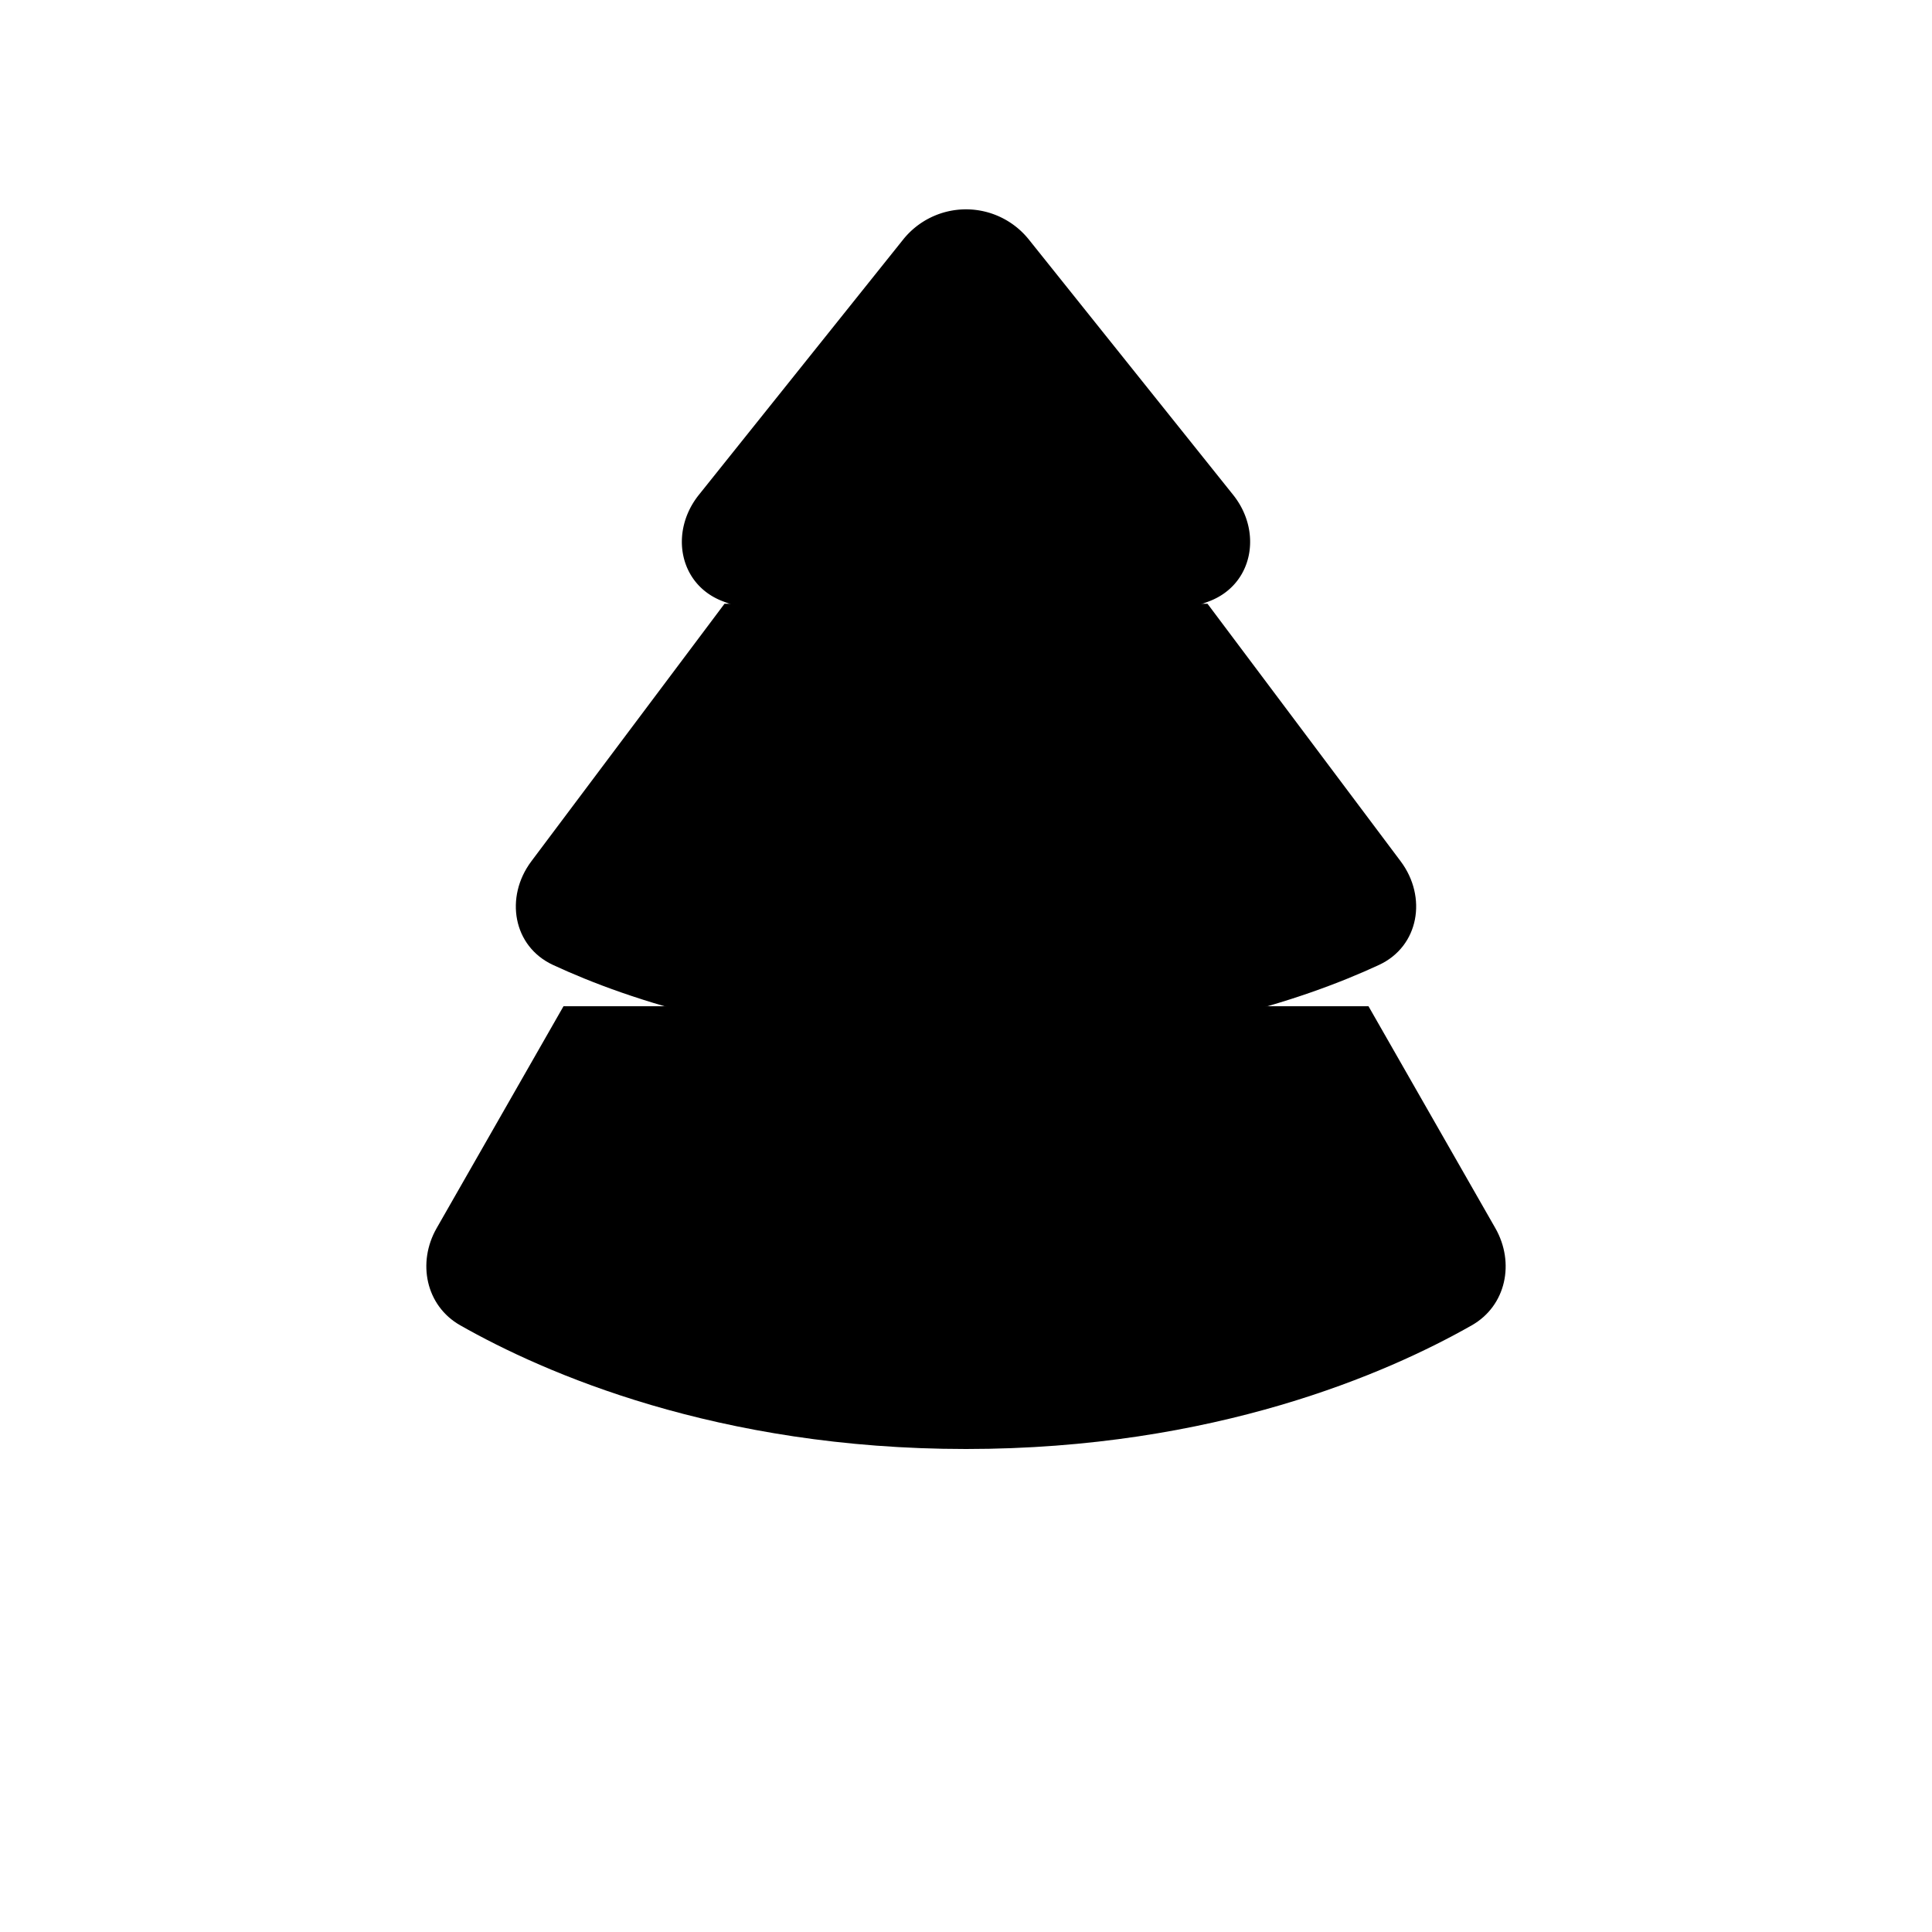 <svg xmlns="http://www.w3.org/2000/svg" viewBox="0 0 24 24"><path d="M12 22v-4M12 8c-1.3 0-2.33-.27-3.019-.53-.548-.207-.666-.864-.3-1.322l2.538-3.172a1 1 0 0 1 1.562 0l2.538 3.172c.366.458.248 1.115-.3 1.322C14.329 7.73 13.3 8 12 8"/><path d="m15 7.5 2.4 3.2c.331.442.23 1.055-.27 1.287C16.185 12.425 14.475 13 12 13s-4.186-.575-5.13-1.013c-.5-.232-.601-.845-.27-1.287L9 7.5"/><path d="m17 12.5 1.576 2.757c.244.428.135.964-.294 1.207C17.242 17.055 15.093 18 12 18s-5.241-.945-6.282-1.536c-.429-.243-.538-.78-.294-1.207L7 12.5M10 22h4"/></svg>